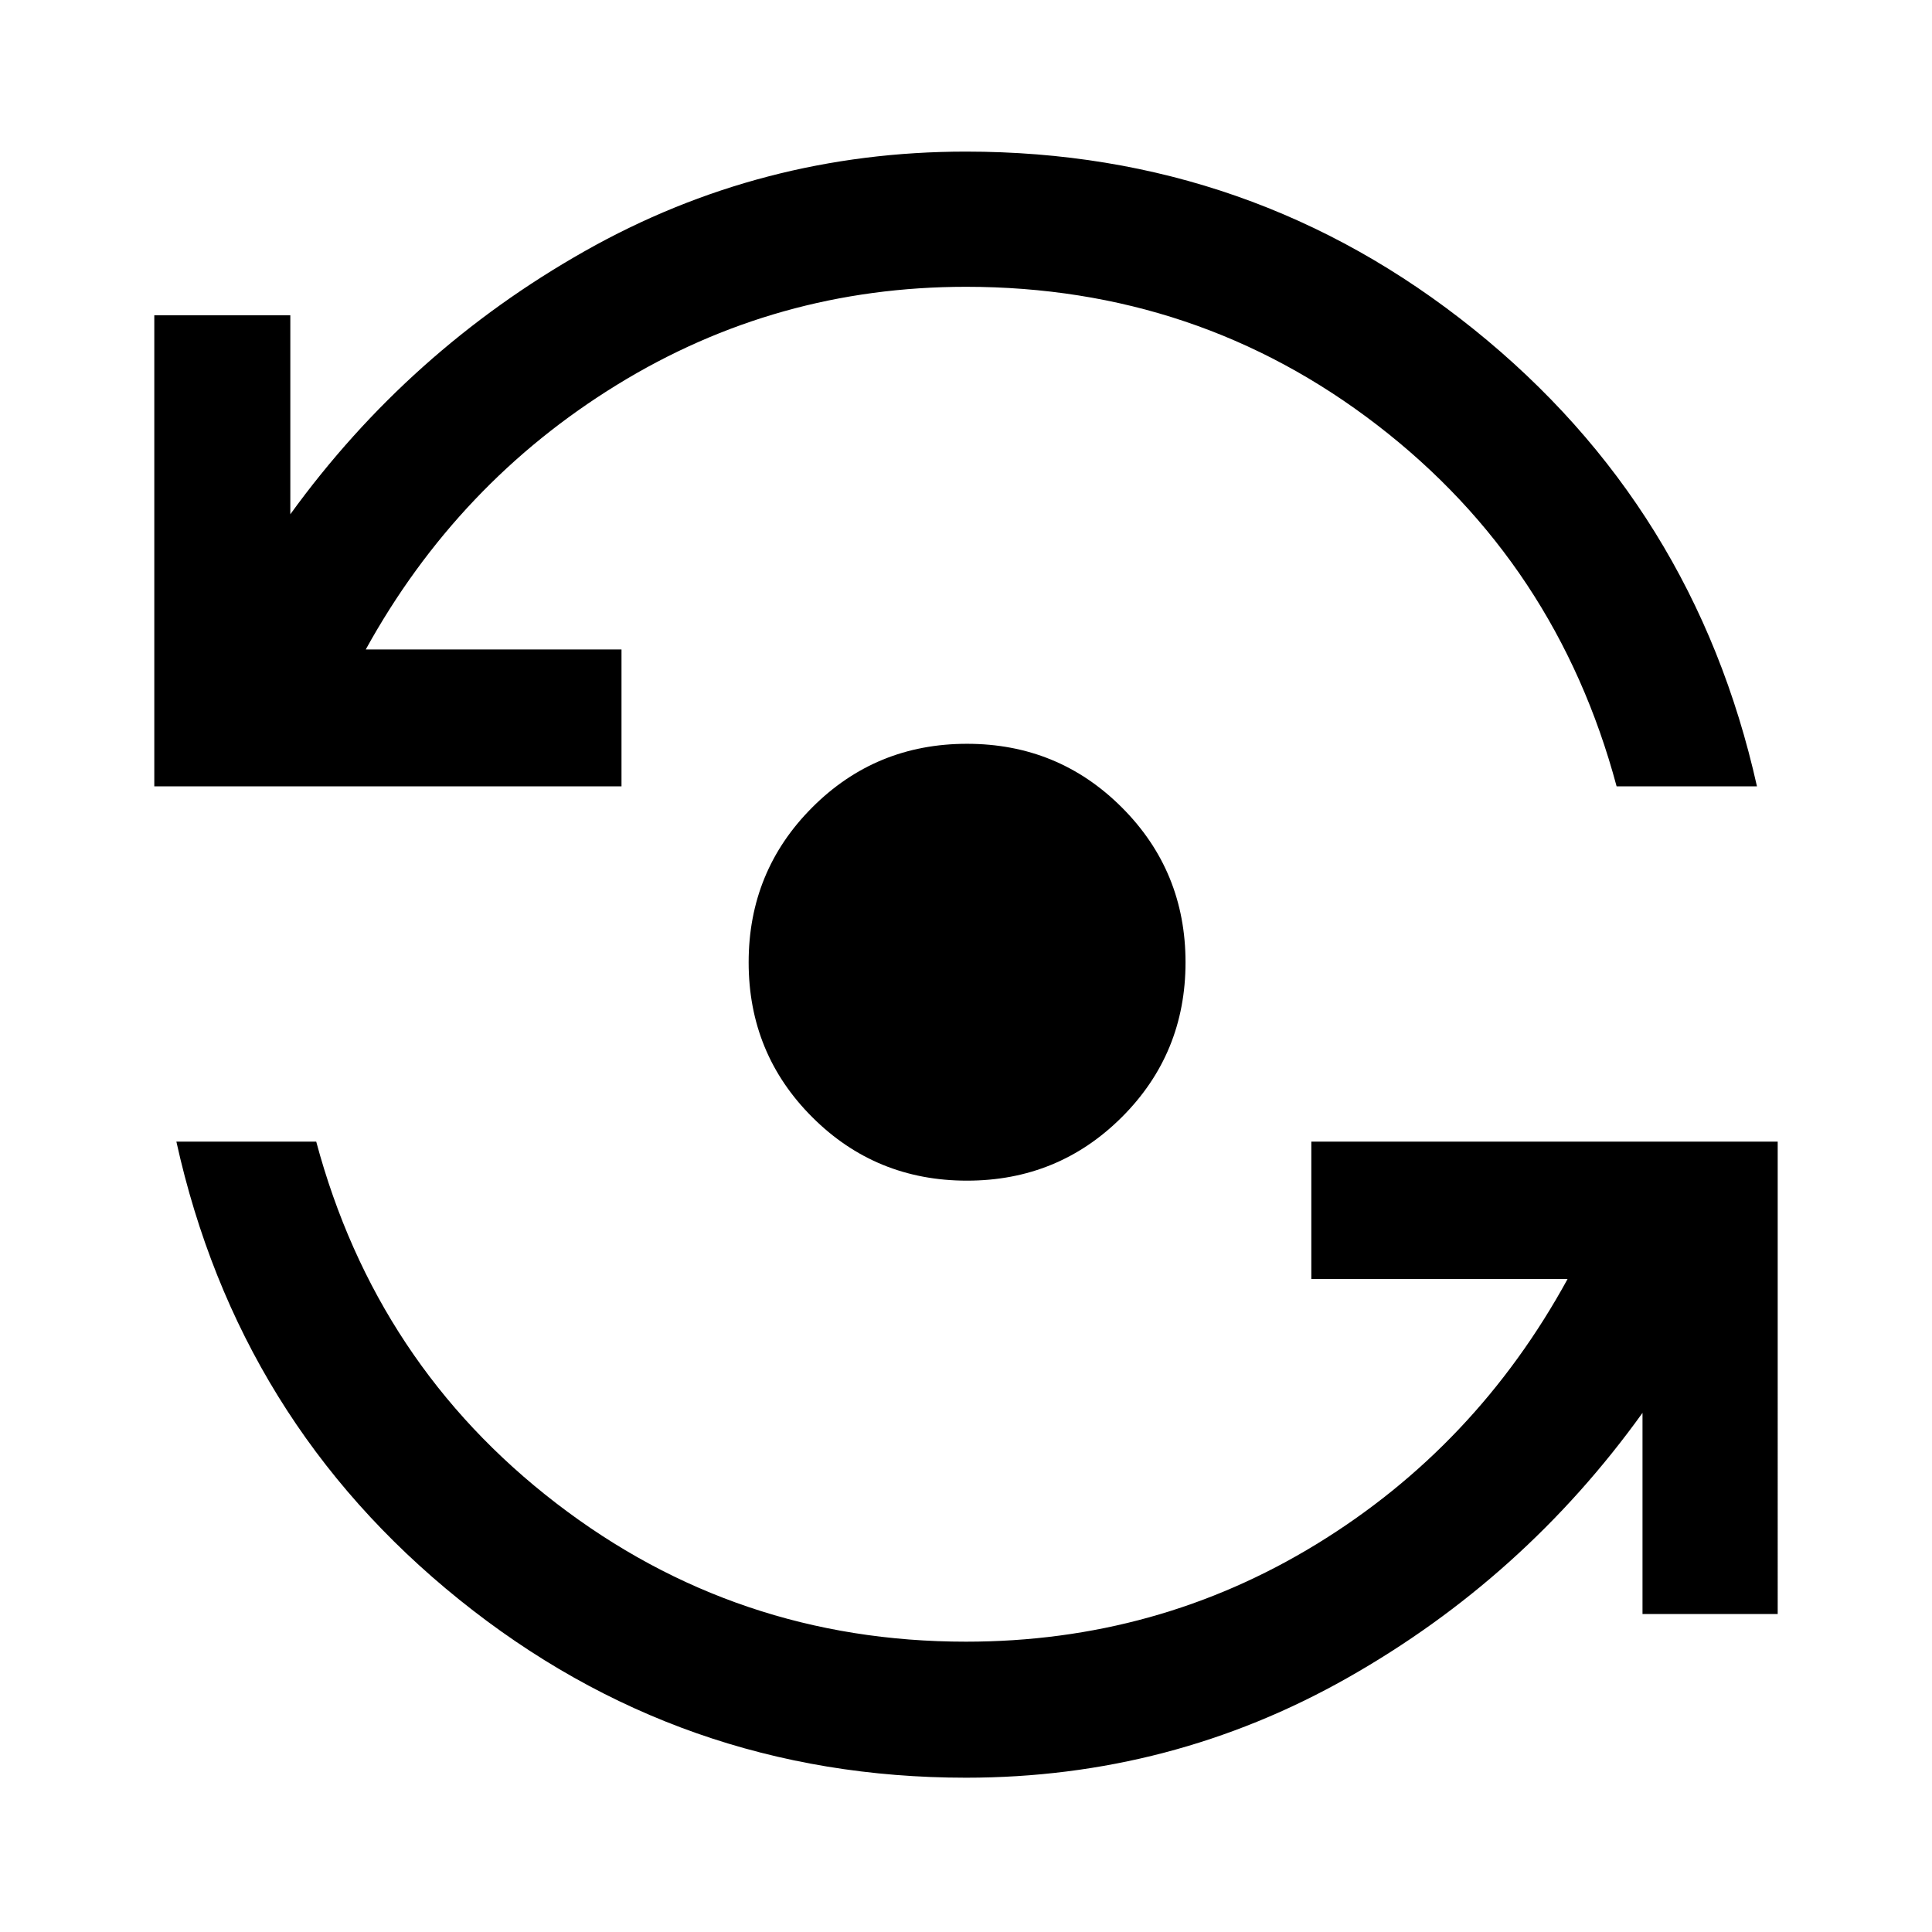 <svg xmlns="http://www.w3.org/2000/svg" height="40" viewBox="0 -960 960 960" width="40"><path d="M480-76.67q-141.91 0-251.76-88.45-109.85-88.44-140.6-227.6h69.49q29.72 110.8 119.19 179.63T480-144.26q95 0 174.19-48.48 79.2-48.49 124.73-131.72H651.59v-68.26h231.74V-158h-67.18v-99.95q-58.92 82.02-146.56 131.65Q581.95-76.67 480-76.67Zm.49-296.67q-45.34 0-76.91-31.57Q372-436.48 372-481.82q0-45.33 31.58-76.96 31.57-31.63 76.91-31.63 45.33 0 76.96 31.63 31.63 31.63 31.63 76.96 0 45.34-31.63 76.91-31.63 31.57-76.96 31.57ZM76.67-569.28v-234.05h67.59v98.87q58.92-81.36 146.35-130.78 87.44-49.43 189.39-49.43 142.48 0 252.25 88.25 109.77 88.24 140.77 227.14h-69.74q-29.72-110.8-118.95-179.5Q595.1-817.49 480-817.49q-94.26 0-173.41 48.69-79.16 48.7-124.85 131.52h127.08v68H76.67Z"/></svg>